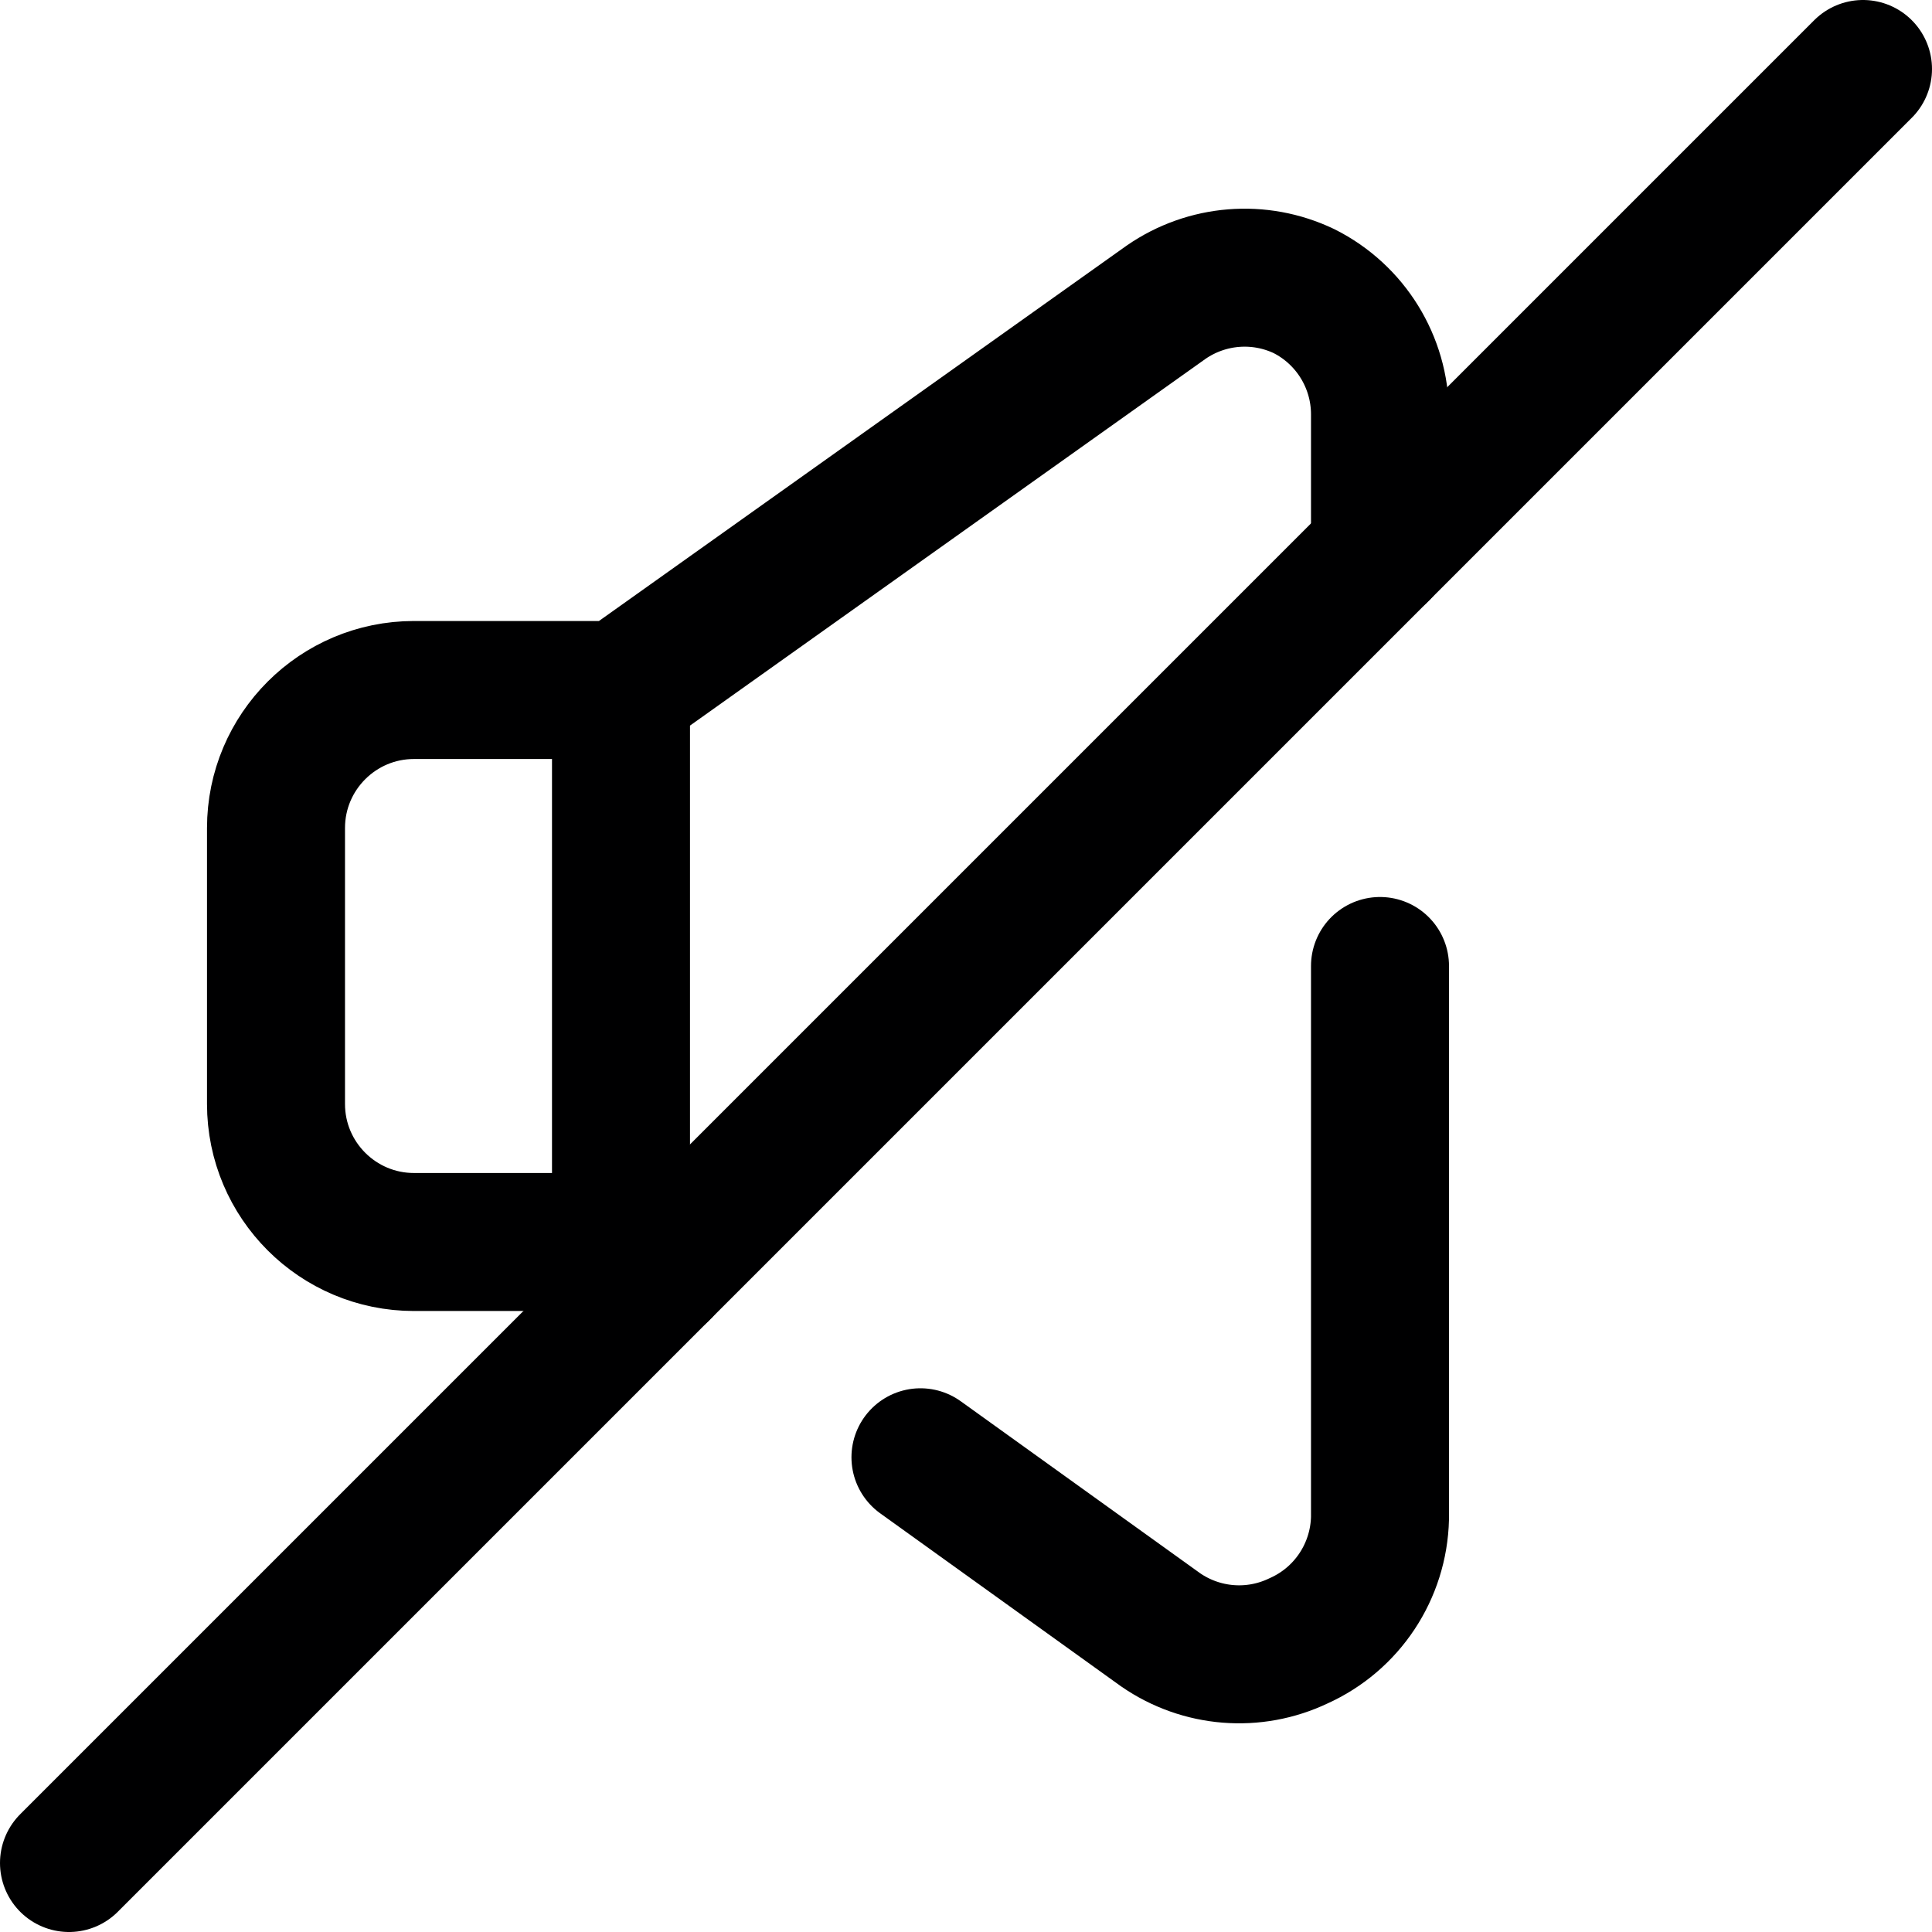 <svg xmlns="http://www.w3.org/2000/svg" width="14" height="14" viewBox="0 0 14 14"><g fill="none" fill-rule="evenodd" stroke-linecap="round" stroke-linejoin="round"><line x1=".5" x2="13.5" y1="13.5" y2=".5" stroke="#000001"/><path stroke="#000001" d="M4.5 5 3 5C2.448 5 2 5.448 2 6L2 8C2 8.552 2.448 9 3 9L4.5 9 4.5 5ZM10 4 10 3C9.999 2.623 9.786 2.279 9.45 2.11 9.126 1.955 8.745 1.986 8.45 2.19L4.5 5M6.67 10.56 8.41 11.81C8.705 12.014 9.086 12.045 9.41 11.89 9.762 11.732 9.991 11.386 10 11L10 7"/><line x1="4.5" x2="4.79" y1="9" y2="9.21" stroke="#000001"/></g></svg>